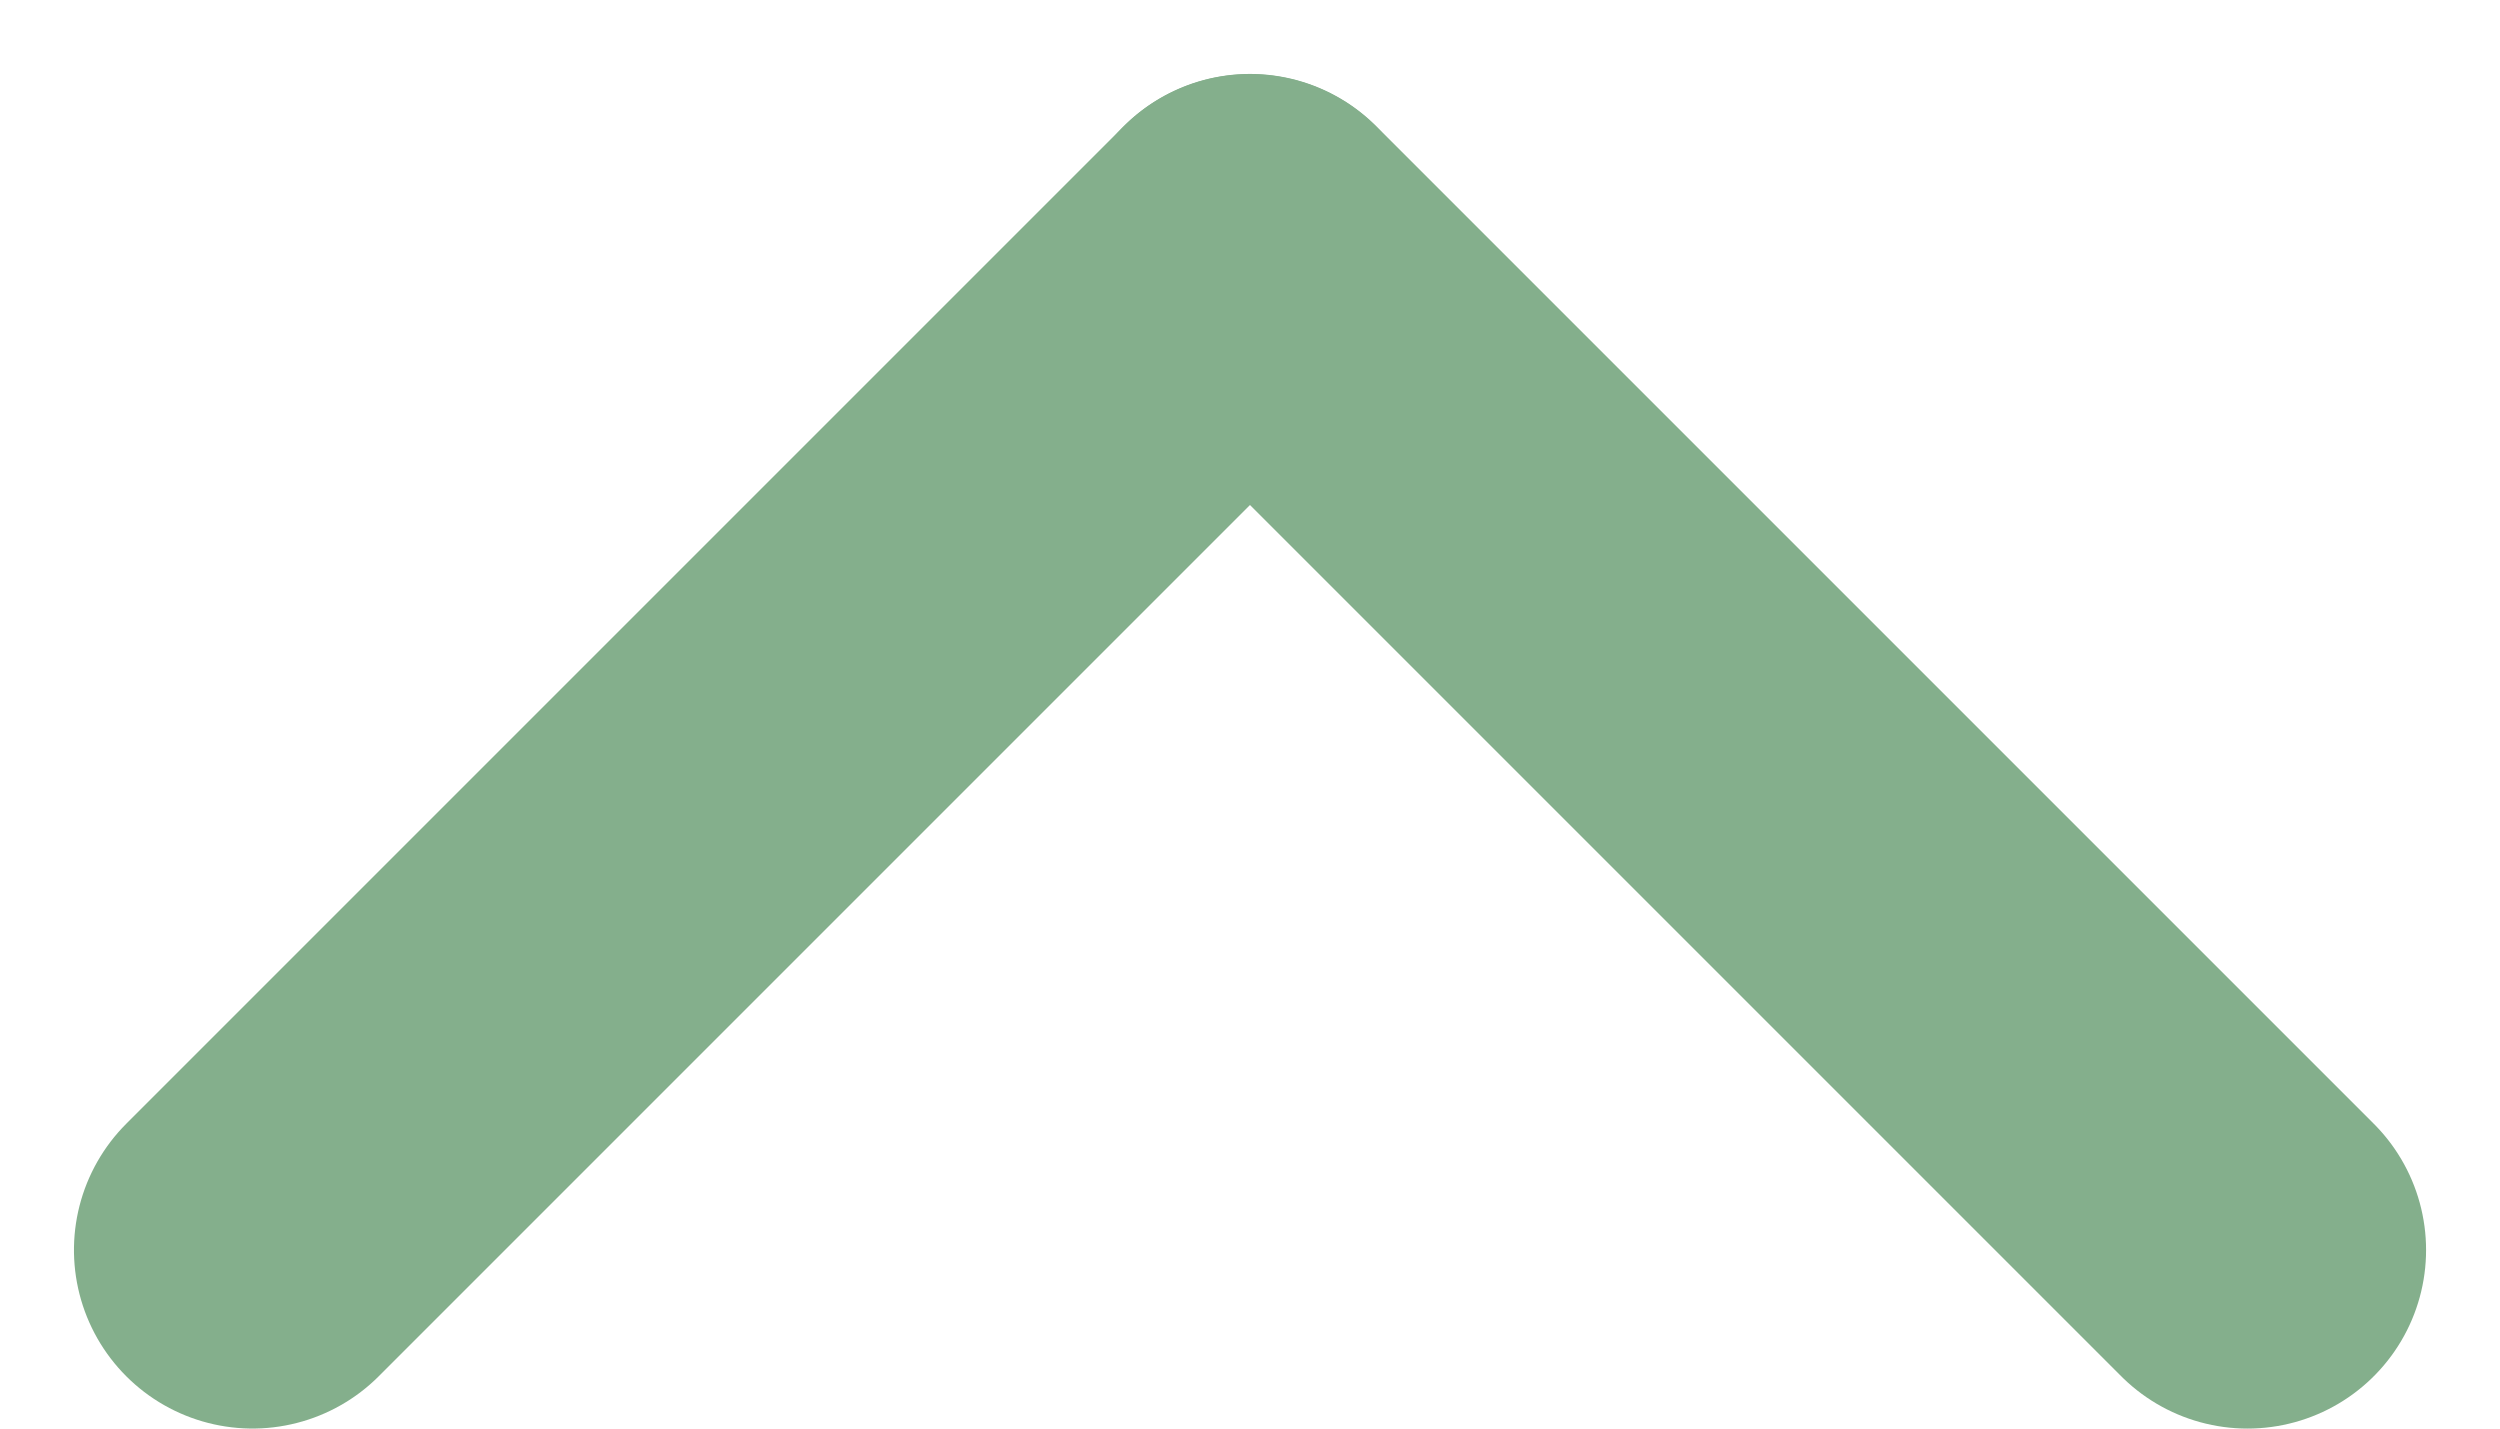 <svg width="28" height="16" viewBox="0 0 28 16" fill="none" xmlns="http://www.w3.org/2000/svg">
<line x1="25.172" y1="14" x2="14" y2="2.828" stroke="#84AF8C" stroke-width="4" stroke-linecap="round"/>
<line x1="2" y1="-2" x2="17.799" y2="-2" transform="matrix(0.707 -0.707 -0.707 -0.707 0 14)" stroke="#84AF8C" stroke-width="4" stroke-linecap="round"/>
</svg>
